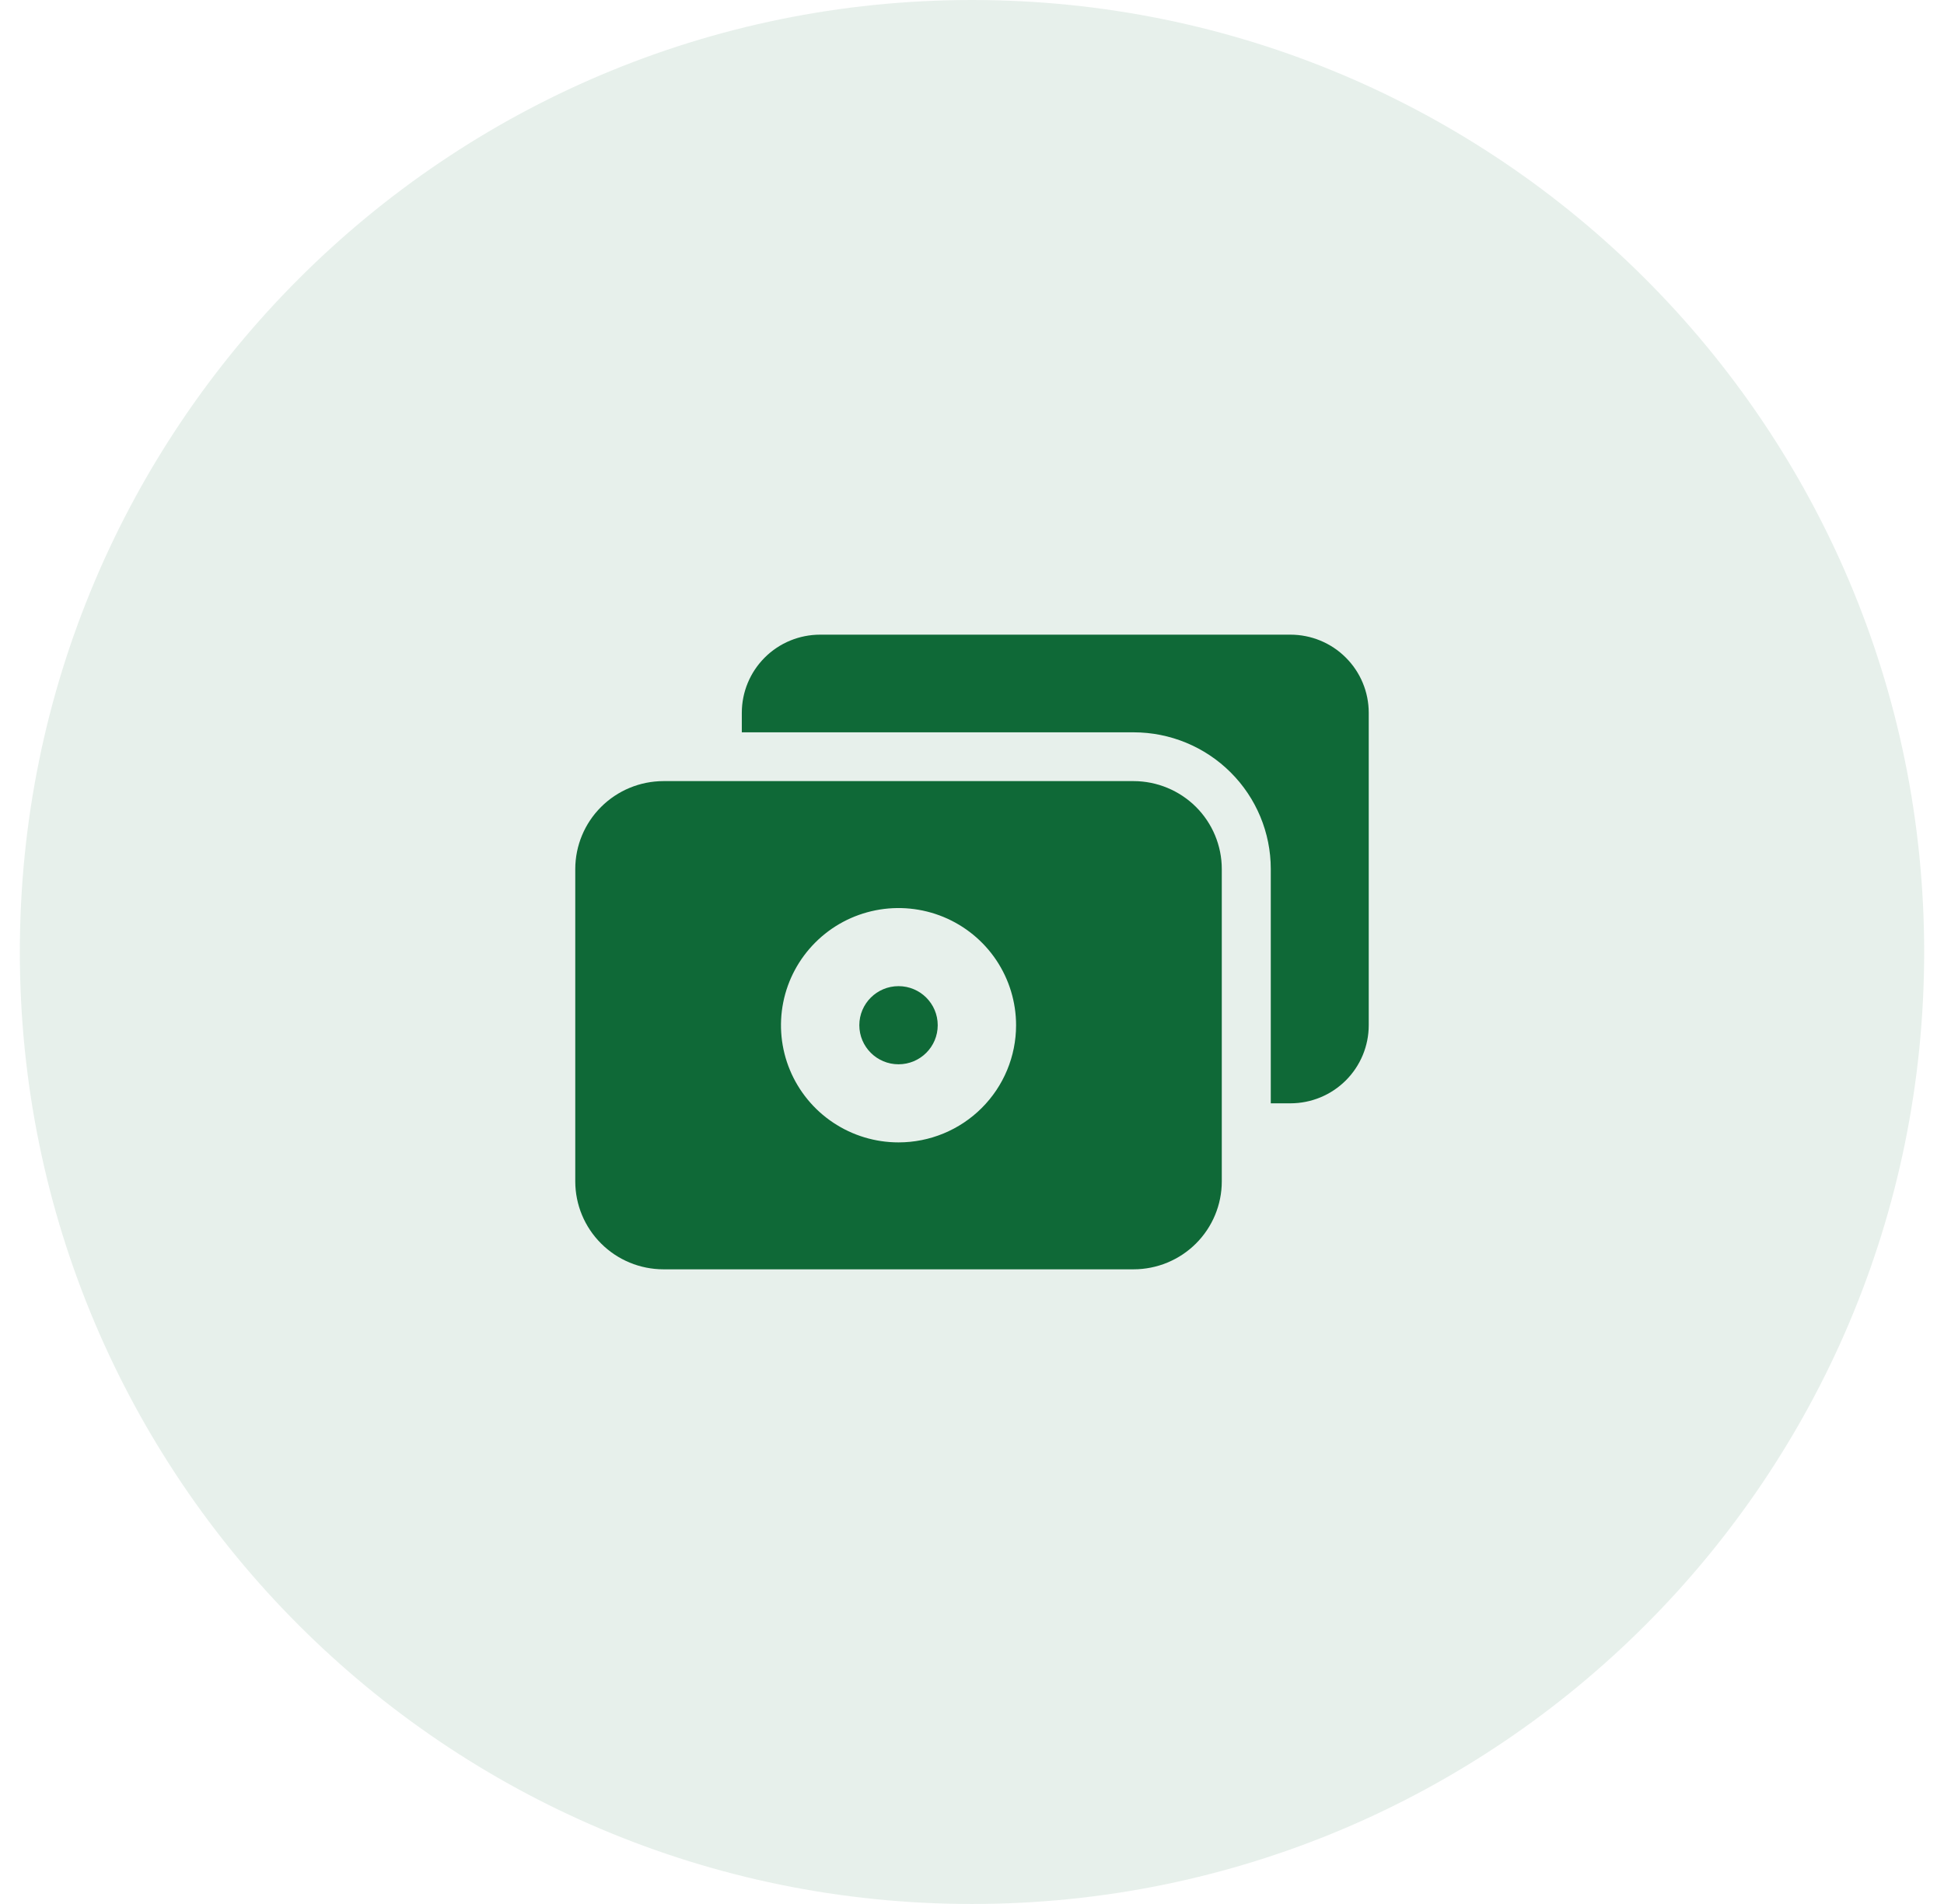 <svg width="49" height="48" viewBox="0 0 49 48" fill="none" xmlns="http://www.w3.org/2000/svg">
<path d="M0.5 24C0.5 10.745 11.245 0 24.5 0C37.755 0 48.5 10.745 48.5 24C48.5 37.255 37.755 48 24.5 48C11.245 48 0.5 37.255 0.5 24Z" fill="#0F6937" fill-opacity="0.1"/>
<g clip-path="url(#clip0_1397_9975)">
<path d="M32.525 16H20.673C20.149 16 19.646 16.207 19.276 16.577C18.906 16.946 18.698 17.447 18.698 17.969V18.462H28.574C29.491 18.462 30.37 18.825 31.018 19.471C31.667 20.117 32.031 20.994 32.031 21.908V27.815H32.525C33.049 27.815 33.551 27.608 33.921 27.239C34.292 26.869 34.5 26.368 34.5 25.846V17.969C34.5 17.447 34.292 16.946 33.921 16.577C33.551 16.207 33.049 16 32.525 16Z" fill="#0F6937"/>
<path d="M22.648 26.831C23.194 26.831 23.636 26.39 23.636 25.846C23.636 25.302 23.194 24.861 22.648 24.861C22.103 24.861 21.66 25.302 21.66 25.846C21.66 26.39 22.103 26.831 22.648 26.831Z" fill="#0F6937"/>
<path d="M28.574 19.692H16.722C16.133 19.693 15.568 19.927 15.152 20.342C14.735 20.757 14.501 21.32 14.5 21.908V29.785C14.501 30.372 14.735 30.935 15.152 31.35C15.568 31.766 16.133 31.999 16.722 32H28.574C29.163 31.999 29.728 31.766 30.145 31.35C30.561 30.935 30.796 30.372 30.796 29.785V21.908C30.796 21.32 30.561 20.757 30.145 20.342C29.728 19.927 29.163 19.693 28.574 19.692ZM22.648 28.8C22.062 28.8 21.489 28.627 21.002 28.302C20.515 27.978 20.135 27.516 19.911 26.977C19.686 26.437 19.628 25.843 19.742 25.27C19.856 24.697 20.139 24.171 20.553 23.758C20.967 23.344 21.495 23.063 22.07 22.949C22.645 22.835 23.241 22.894 23.782 23.117C24.323 23.341 24.786 23.719 25.112 24.205C25.437 24.691 25.611 25.262 25.611 25.846C25.611 26.63 25.299 27.381 24.743 27.935C24.188 28.489 23.434 28.8 22.648 28.8Z" fill="#0F6937"/>
</g>
<defs>
<clipPath id="clip0_1397_9975">
<rect width="20" height="20" fill="white" transform="translate(14.5 14)"/>
</clipPath>
</defs>
</svg>
